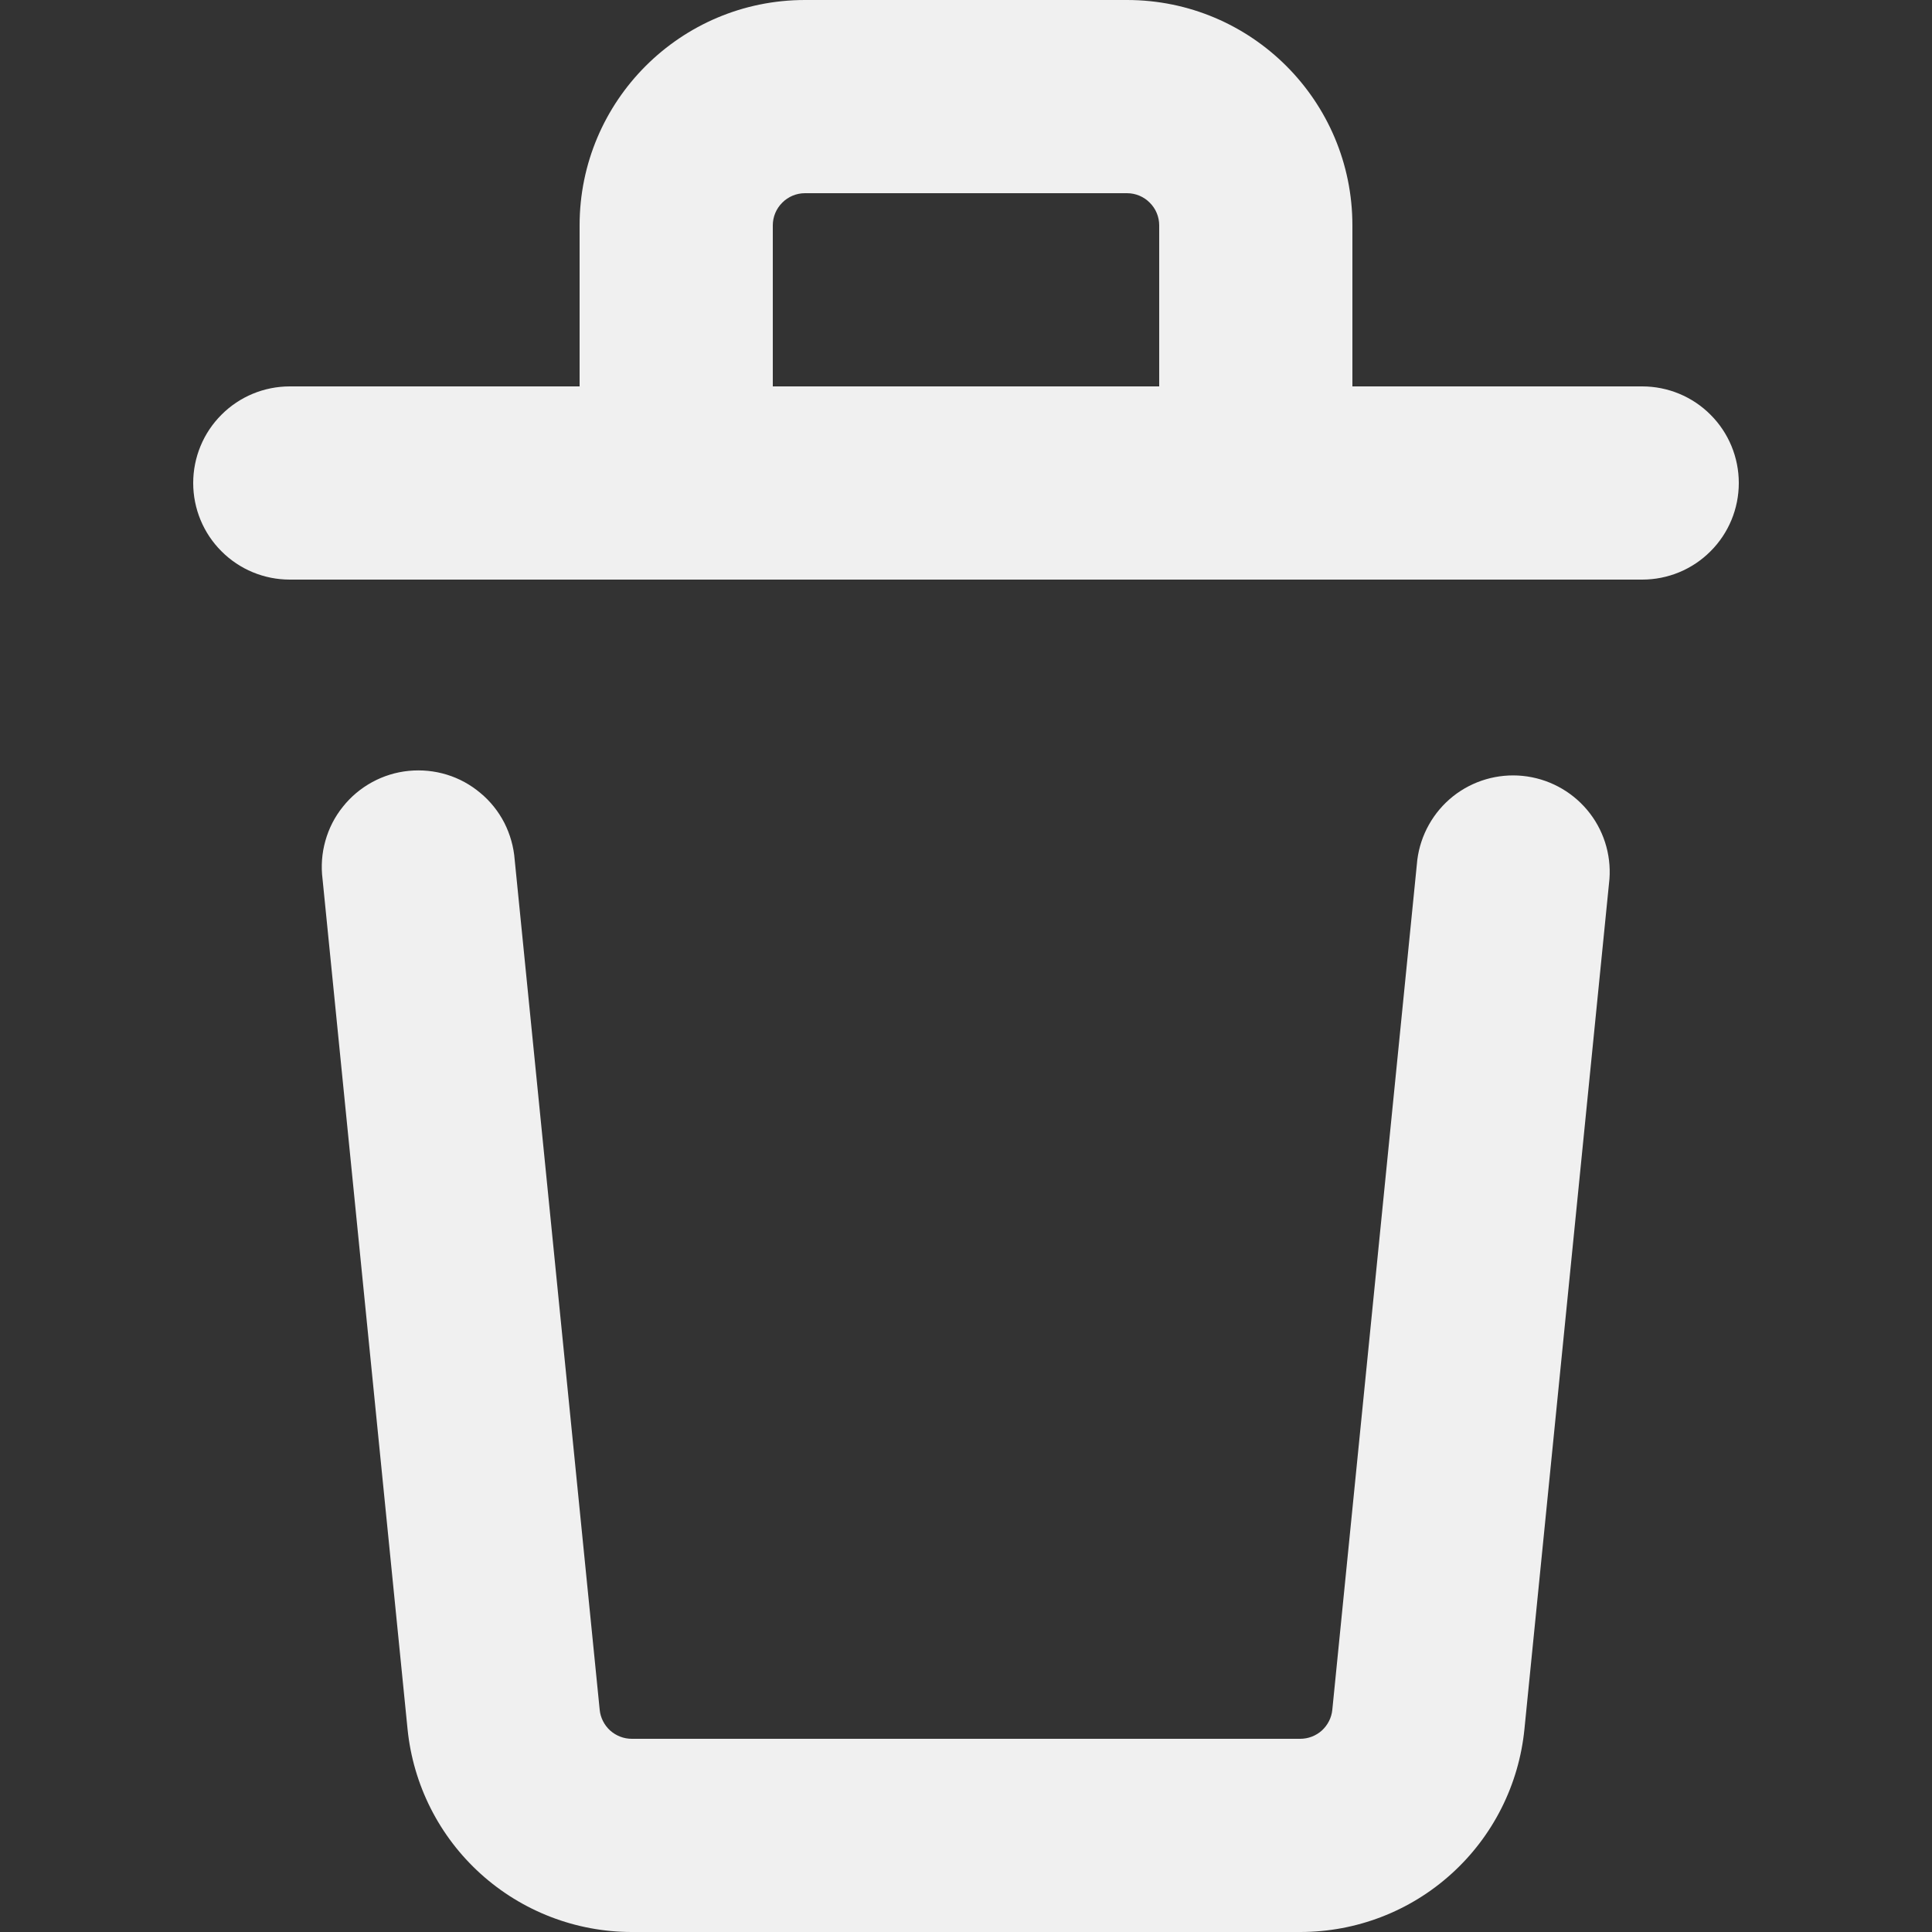 <svg width="20" height="20" viewBox="0 0 20 20" fill="none" xmlns="http://www.w3.org/2000/svg">
<rect x="0" y="0" width="20" height="20" fill="#333333" stroke="none"/>
<path d="M14 2.333V4H17C17.265 4 17.52 4.105 17.707 4.293C17.895 4.48 18 4.735 18 5C18 5.265 17.895 5.52 17.707 5.707C17.52 5.895 17.265 6 17 6H3C2.735 6 2.48 5.895 2.293 5.707C2.105 5.52 2 5.265 2 5C2 4.735 2.105 4.48 2.293 4.293C2.48 4.105 2.735 4 3 4H6V2.333C6 1.045 7.045 0 8.333 0H11.667C12.955 0 14 1.045 14 2.333ZM5.328 8.9L6.208 17.7C6.216 17.782 6.255 17.858 6.316 17.914C6.378 17.969 6.457 18 6.54 18H13.46C13.543 18 13.623 17.969 13.684 17.914C13.745 17.858 13.784 17.782 13.792 17.7L14.672 8.9C14.705 8.642 14.838 8.406 15.041 8.244C15.245 8.082 15.504 8.006 15.763 8.032C16.022 8.058 16.261 8.184 16.429 8.383C16.597 8.582 16.68 8.839 16.661 9.099L15.781 17.899C15.724 18.475 15.455 19.009 15.026 19.397C14.597 19.786 14.039 20 13.46 20H6.54C5.962 20 5.404 19.785 4.975 19.397C4.546 19.009 4.277 18.476 4.219 17.9L3.339 9.1C3.322 8.968 3.332 8.833 3.368 8.705C3.404 8.576 3.465 8.456 3.549 8.352C3.632 8.247 3.735 8.161 3.852 8.097C3.969 8.033 4.098 7.993 4.231 7.98C4.364 7.967 4.498 7.98 4.625 8.019C4.753 8.058 4.871 8.123 4.973 8.209C5.076 8.294 5.16 8.4 5.221 8.518C5.281 8.637 5.318 8.767 5.328 8.9ZM8 2.333V4H12V2.333C12 2.245 11.965 2.16 11.902 2.098C11.84 2.035 11.755 2 11.667 2H8.333C8.245 2 8.16 2.035 8.098 2.098C8.035 2.16 8 2.245 8 2.333Z" fill="#F0F0F0"/>
</svg>
